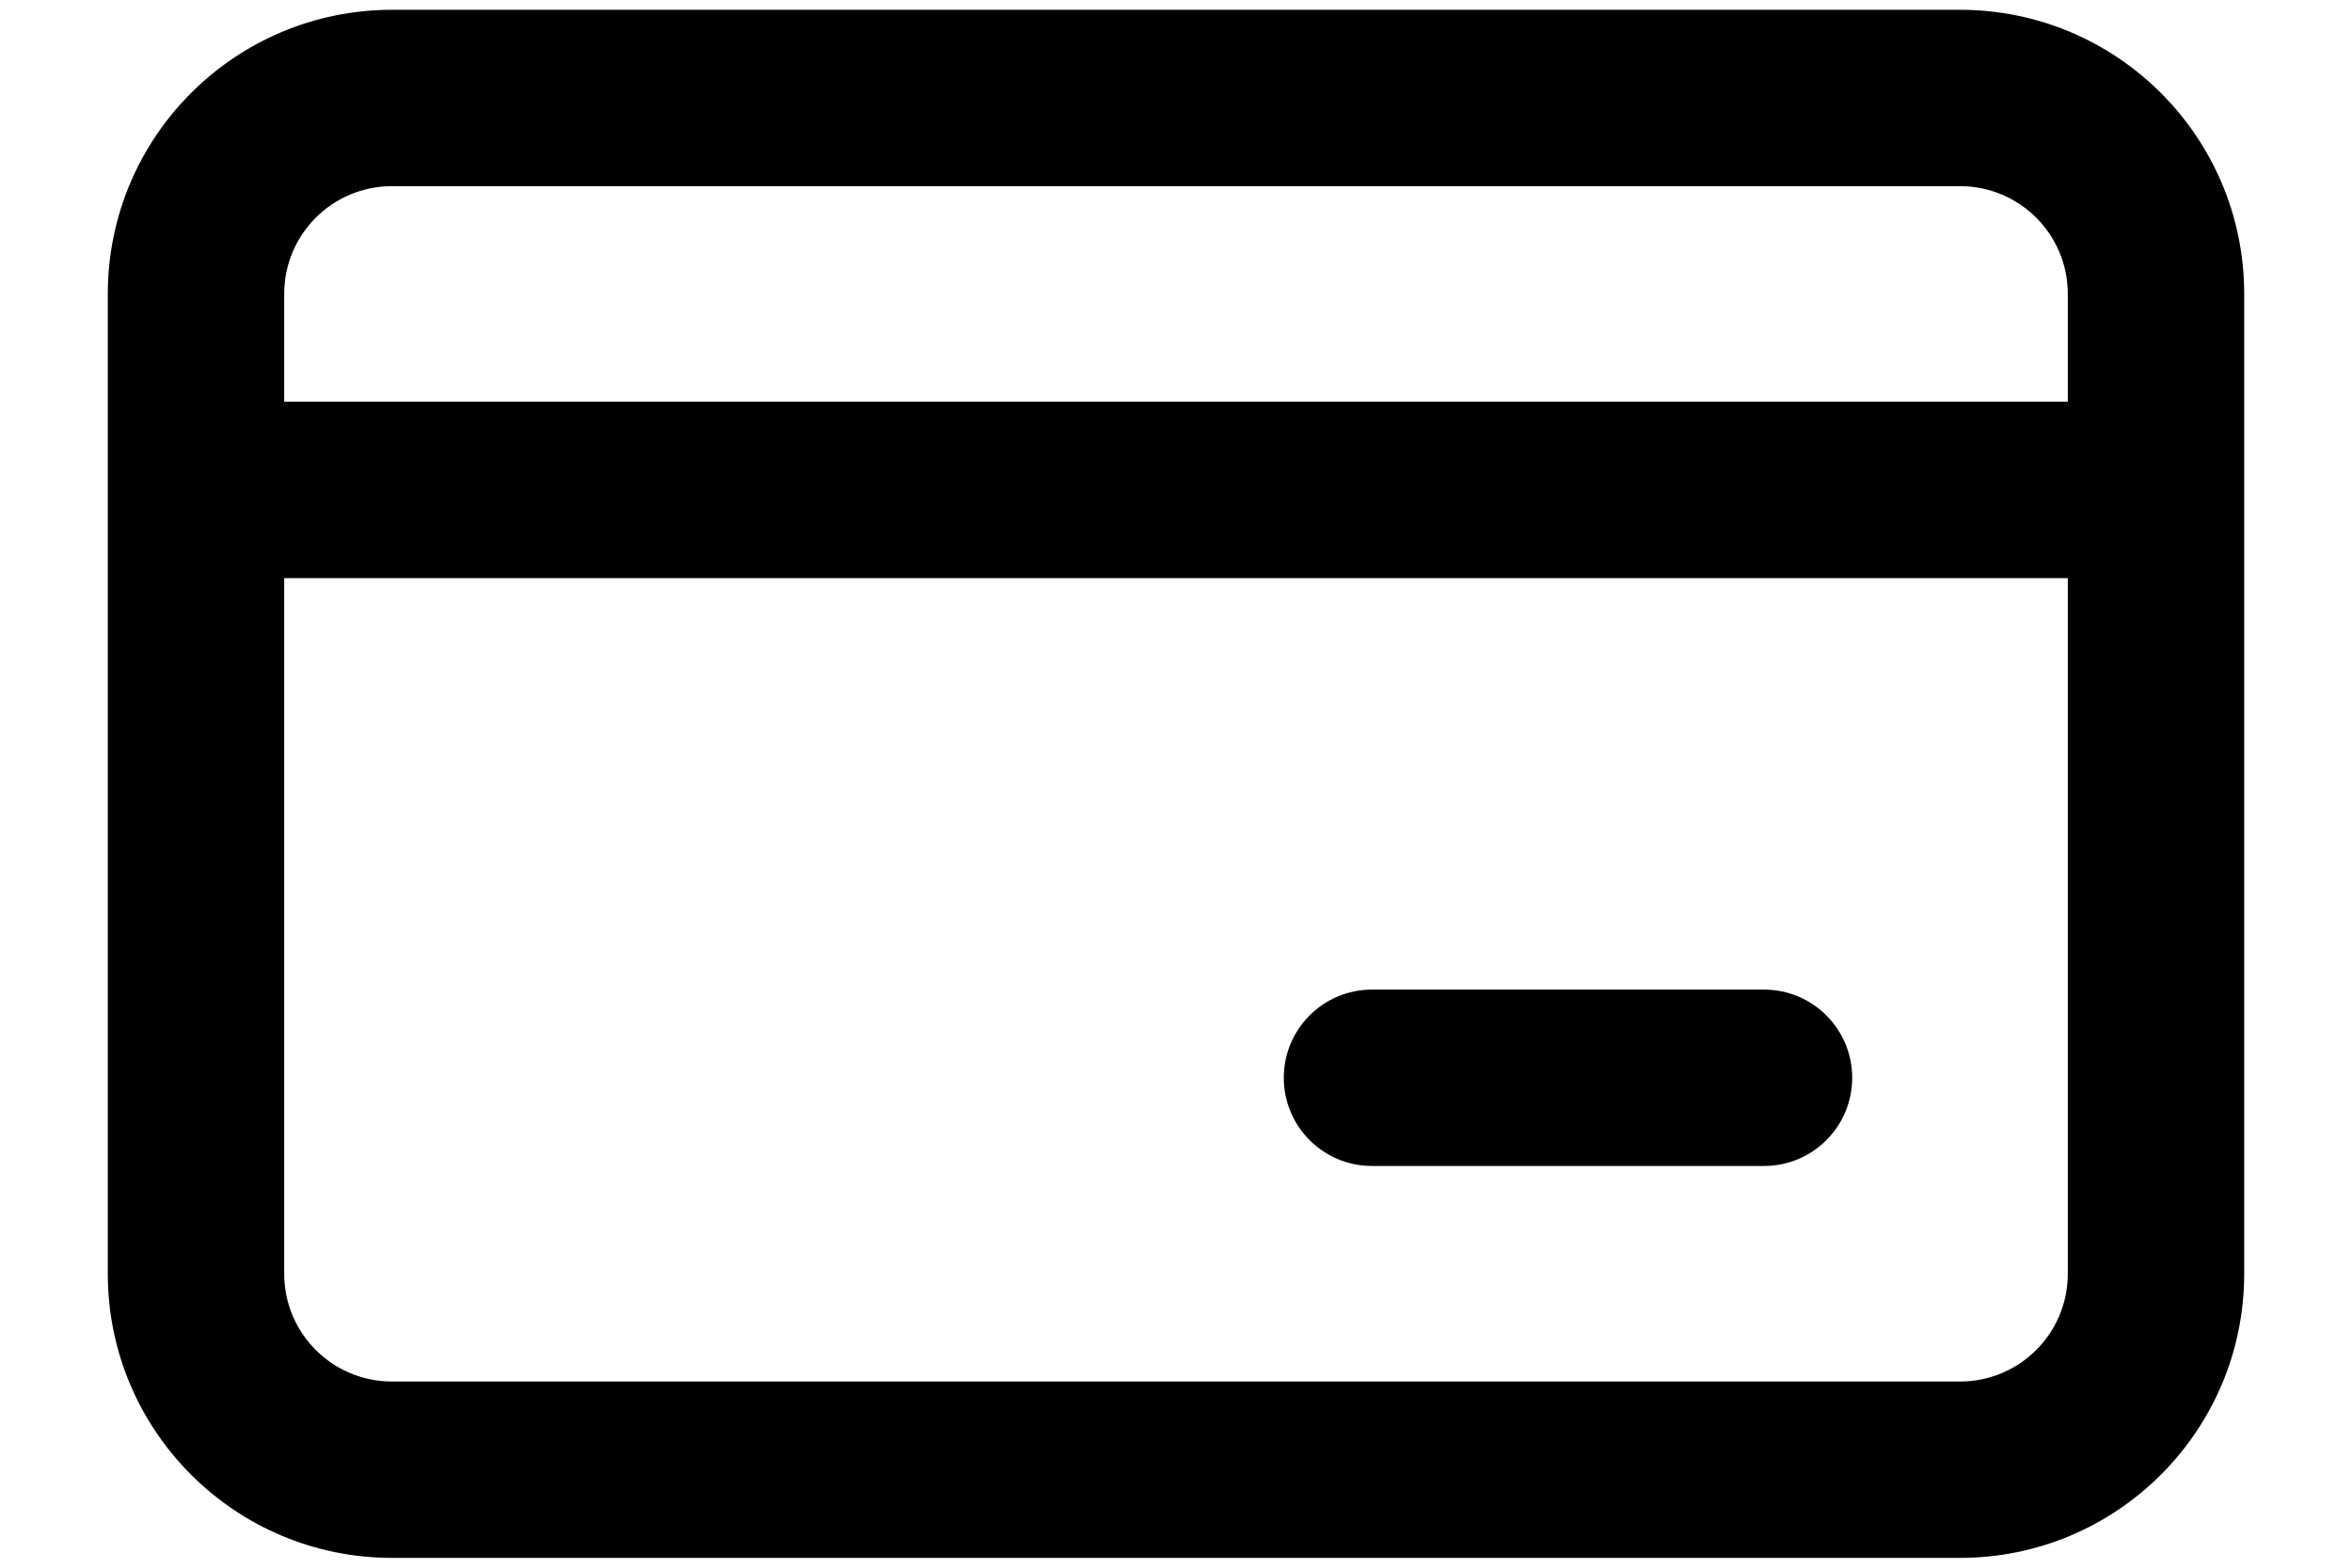 <svg width="18" height="12" viewBox="0 0 18 12" fill="none" xmlns="http://www.w3.org/2000/svg">
<path fill-rule="evenodd" clip-rule="evenodd" d="M0.825 2.25C0.825 1.049 1.799 0.075 3 0.075H15C16.201 0.075 17.175 1.049 17.175 2.25V3.75V9.75C17.175 10.951 16.201 11.925 15 11.925H3C1.799 11.925 0.825 10.951 0.825 9.75V3.75V2.25ZM3 1.425C2.544 1.425 2.175 1.794 2.175 2.25V3.075H15.825V2.25C15.825 1.794 15.456 1.425 15 1.425H3ZM15.825 4.425H2.175V9.75C2.175 10.206 2.544 10.575 3 10.575H15C15.456 10.575 15.825 10.206 15.825 9.75V4.425ZM9.825 8.25C9.825 7.877 10.127 7.575 10.5 7.575H13.5C13.873 7.575 14.175 7.877 14.175 8.25C14.175 8.623 13.873 8.925 13.5 8.925H10.5C10.127 8.925 9.825 8.623 9.825 8.25Z" fill="black"/>
</svg>

